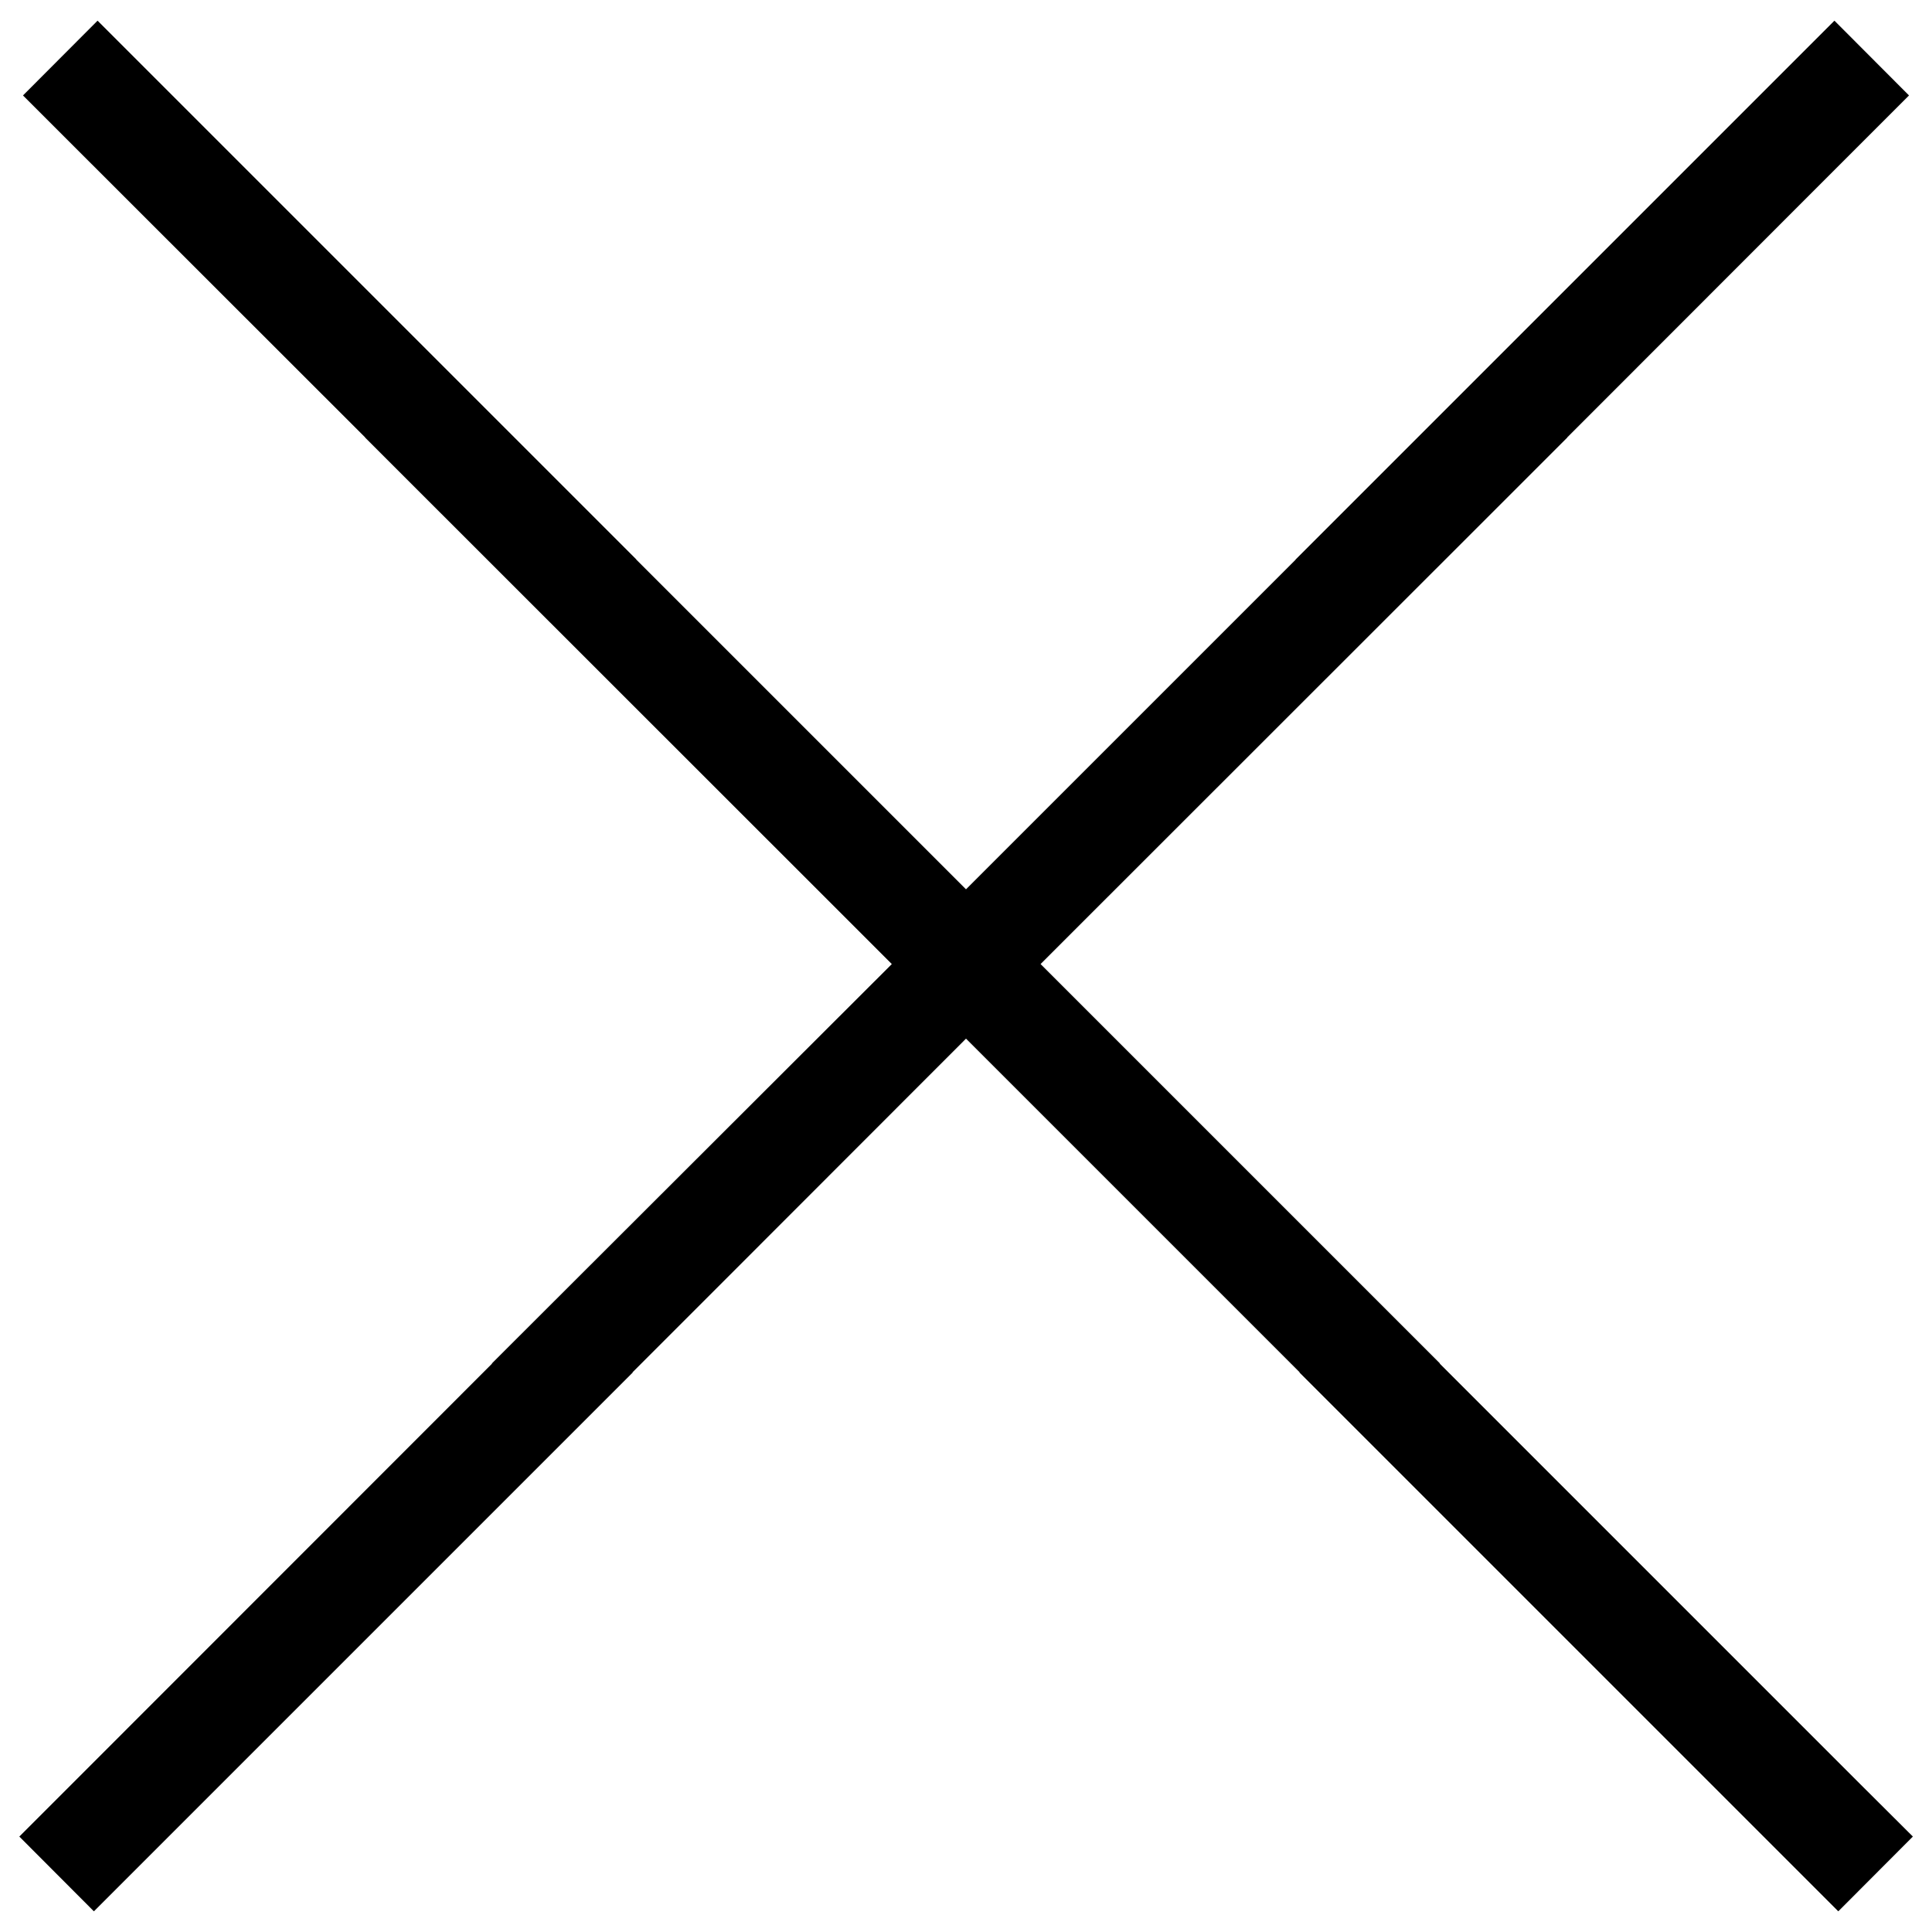 <?xml version="1.0" encoding="utf-8"?>
<!-- Svg Vector Icons : http://www.onlinewebfonts.com/icon -->
<!DOCTYPE svg PUBLIC "-//W3C//DTD SVG 1.1//EN" "http://www.w3.org/Graphics/SVG/1.1/DTD/svg11.dtd">
<svg version="1.1" xmlns="http://www.w3.org/2000/svg" xmlns:xlink="http://www.w3.org/1999/xlink" x="0px" y="0px" viewBox="0 0 1000 1000" enable-background="new 0 0 1000 1000" xml:space="preserve">
<g><path d="M962.8,923.4L962.8,923.4L745.2,705.8l0.1-0.1L538.6,499l33.5-33.5l0,0l211.9-211.8v0l27.2-27.2l0-0.1L949.5,88l38.6-38.6l-38.6-38.7l-27.2,27.2l0,0L670.6,289.6l0,0.1L500,460.3l-20.8-20.8h0l-59-59l-90.9-90.9l0-0.1L77.7,37.9l0,0L50.5,10.7L11.9,49.4l27.2,27.2l0,0L189,226.4l0,0.1l27.2,27.2l0,0l211.9,211.8l0,0l27.2,27.2l0,0l6.3,6.3L254.6,705.7l0.1,0.1L37.2,923.4l0,0L10,950.6l38.6,38.7l251.7-251.7l0,0l27.2-27.2l-0.1-0.1l40.7-40.7L500,537.6l172.7,172.7l-0.1,0.1l27.2,27.2l0,0l251.7,251.7l38.6-38.7L962.8,923.4z"/></g>
</svg>